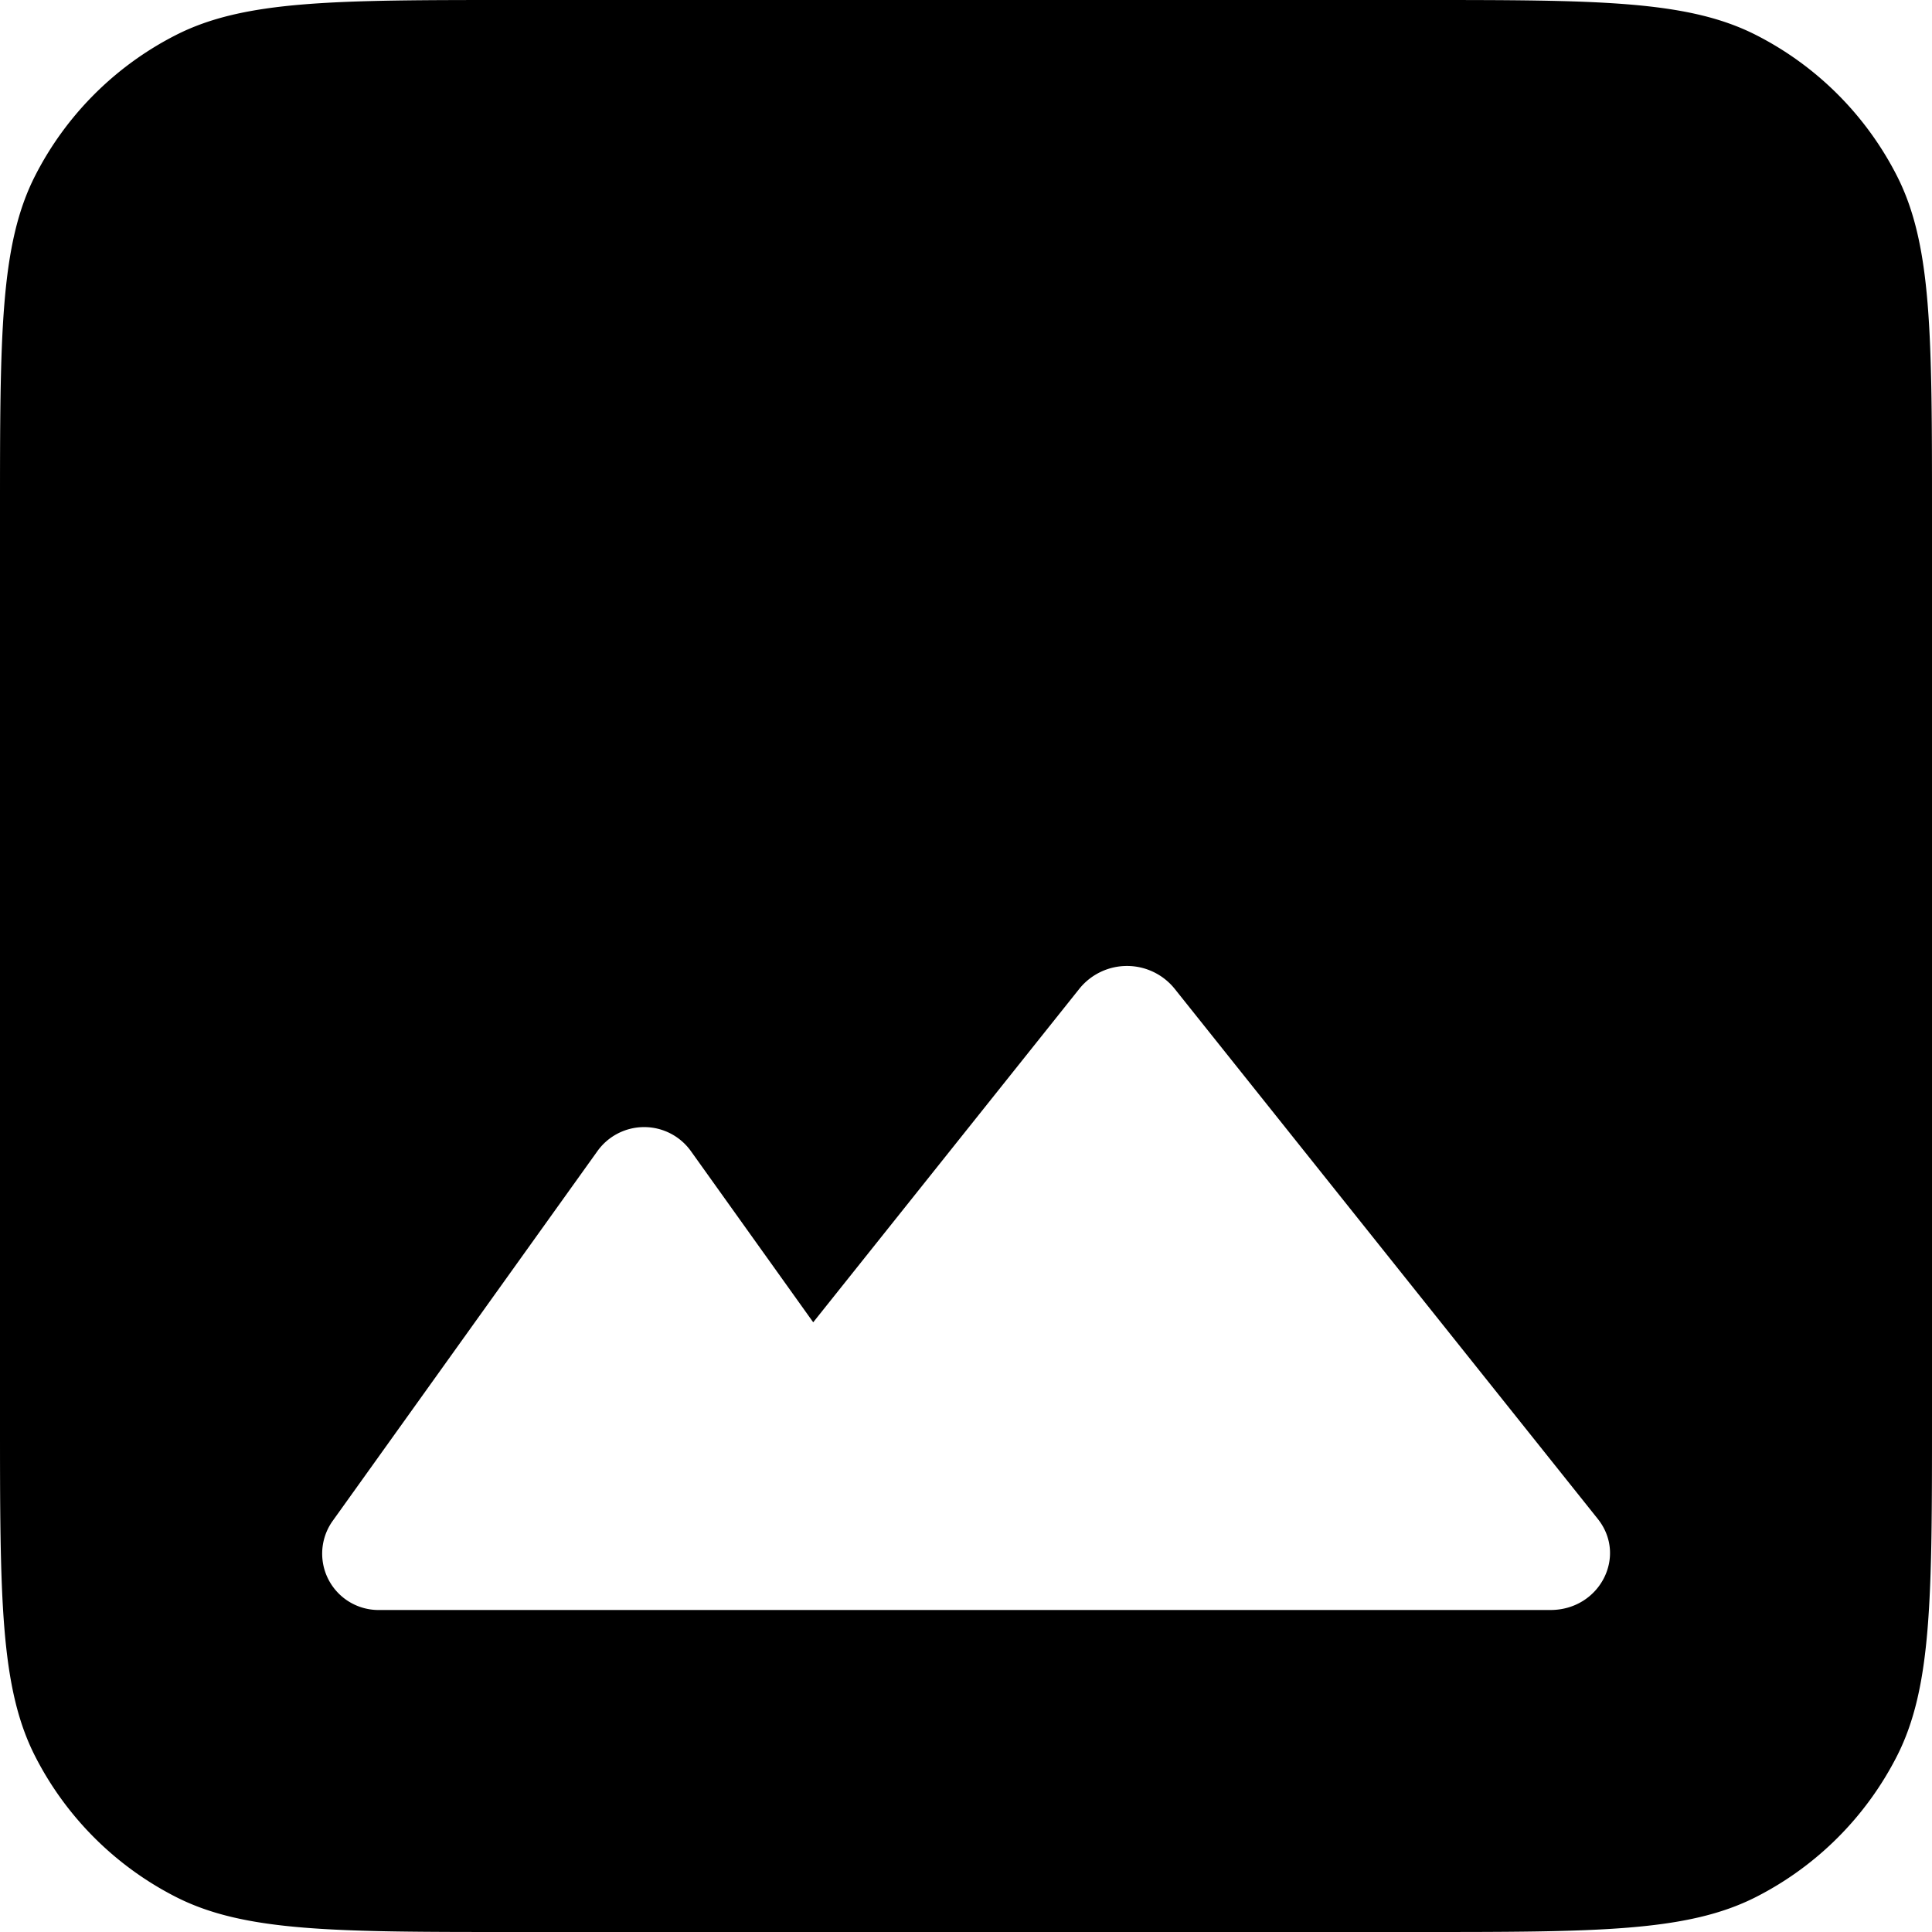 <svg xmlns="http://www.w3.org/2000/svg" width="12" height="12" fill="currentColor" viewBox="0 0 12 12"><path fill-rule="evenodd" d="M.218 1.092C0 1.52 0 2.08 0 3.2v5.6c0 1.12 0 1.68.218 2.108a2 2 0 0 0 .874.874C1.52 12 2.08 12 3.2 12h5.6c1.12 0 1.68 0 2.108-.218a2 2 0 0 0 .874-.874C12 10.48 12 9.92 12 8.8V3.2c0-1.12 0-1.68-.218-2.108a2 2 0 0 0-.874-.874C10.48 0 9.92 0 8.8 0H3.2C2.08 0 1.52 0 1.092.218a2 2 0 0 0-.874.874Zm6.488 5.047L5.051 8.213 4.29 7.148a.357.357 0 0 0-.578 0L2.066 9.447a.35.35 0 0 0 .29.553H9.63c.306 0 .479-.334.294-.566l-2.63-3.295a.38.38 0 0 0-.588 0Z" clip-rule="evenodd"/></svg>
